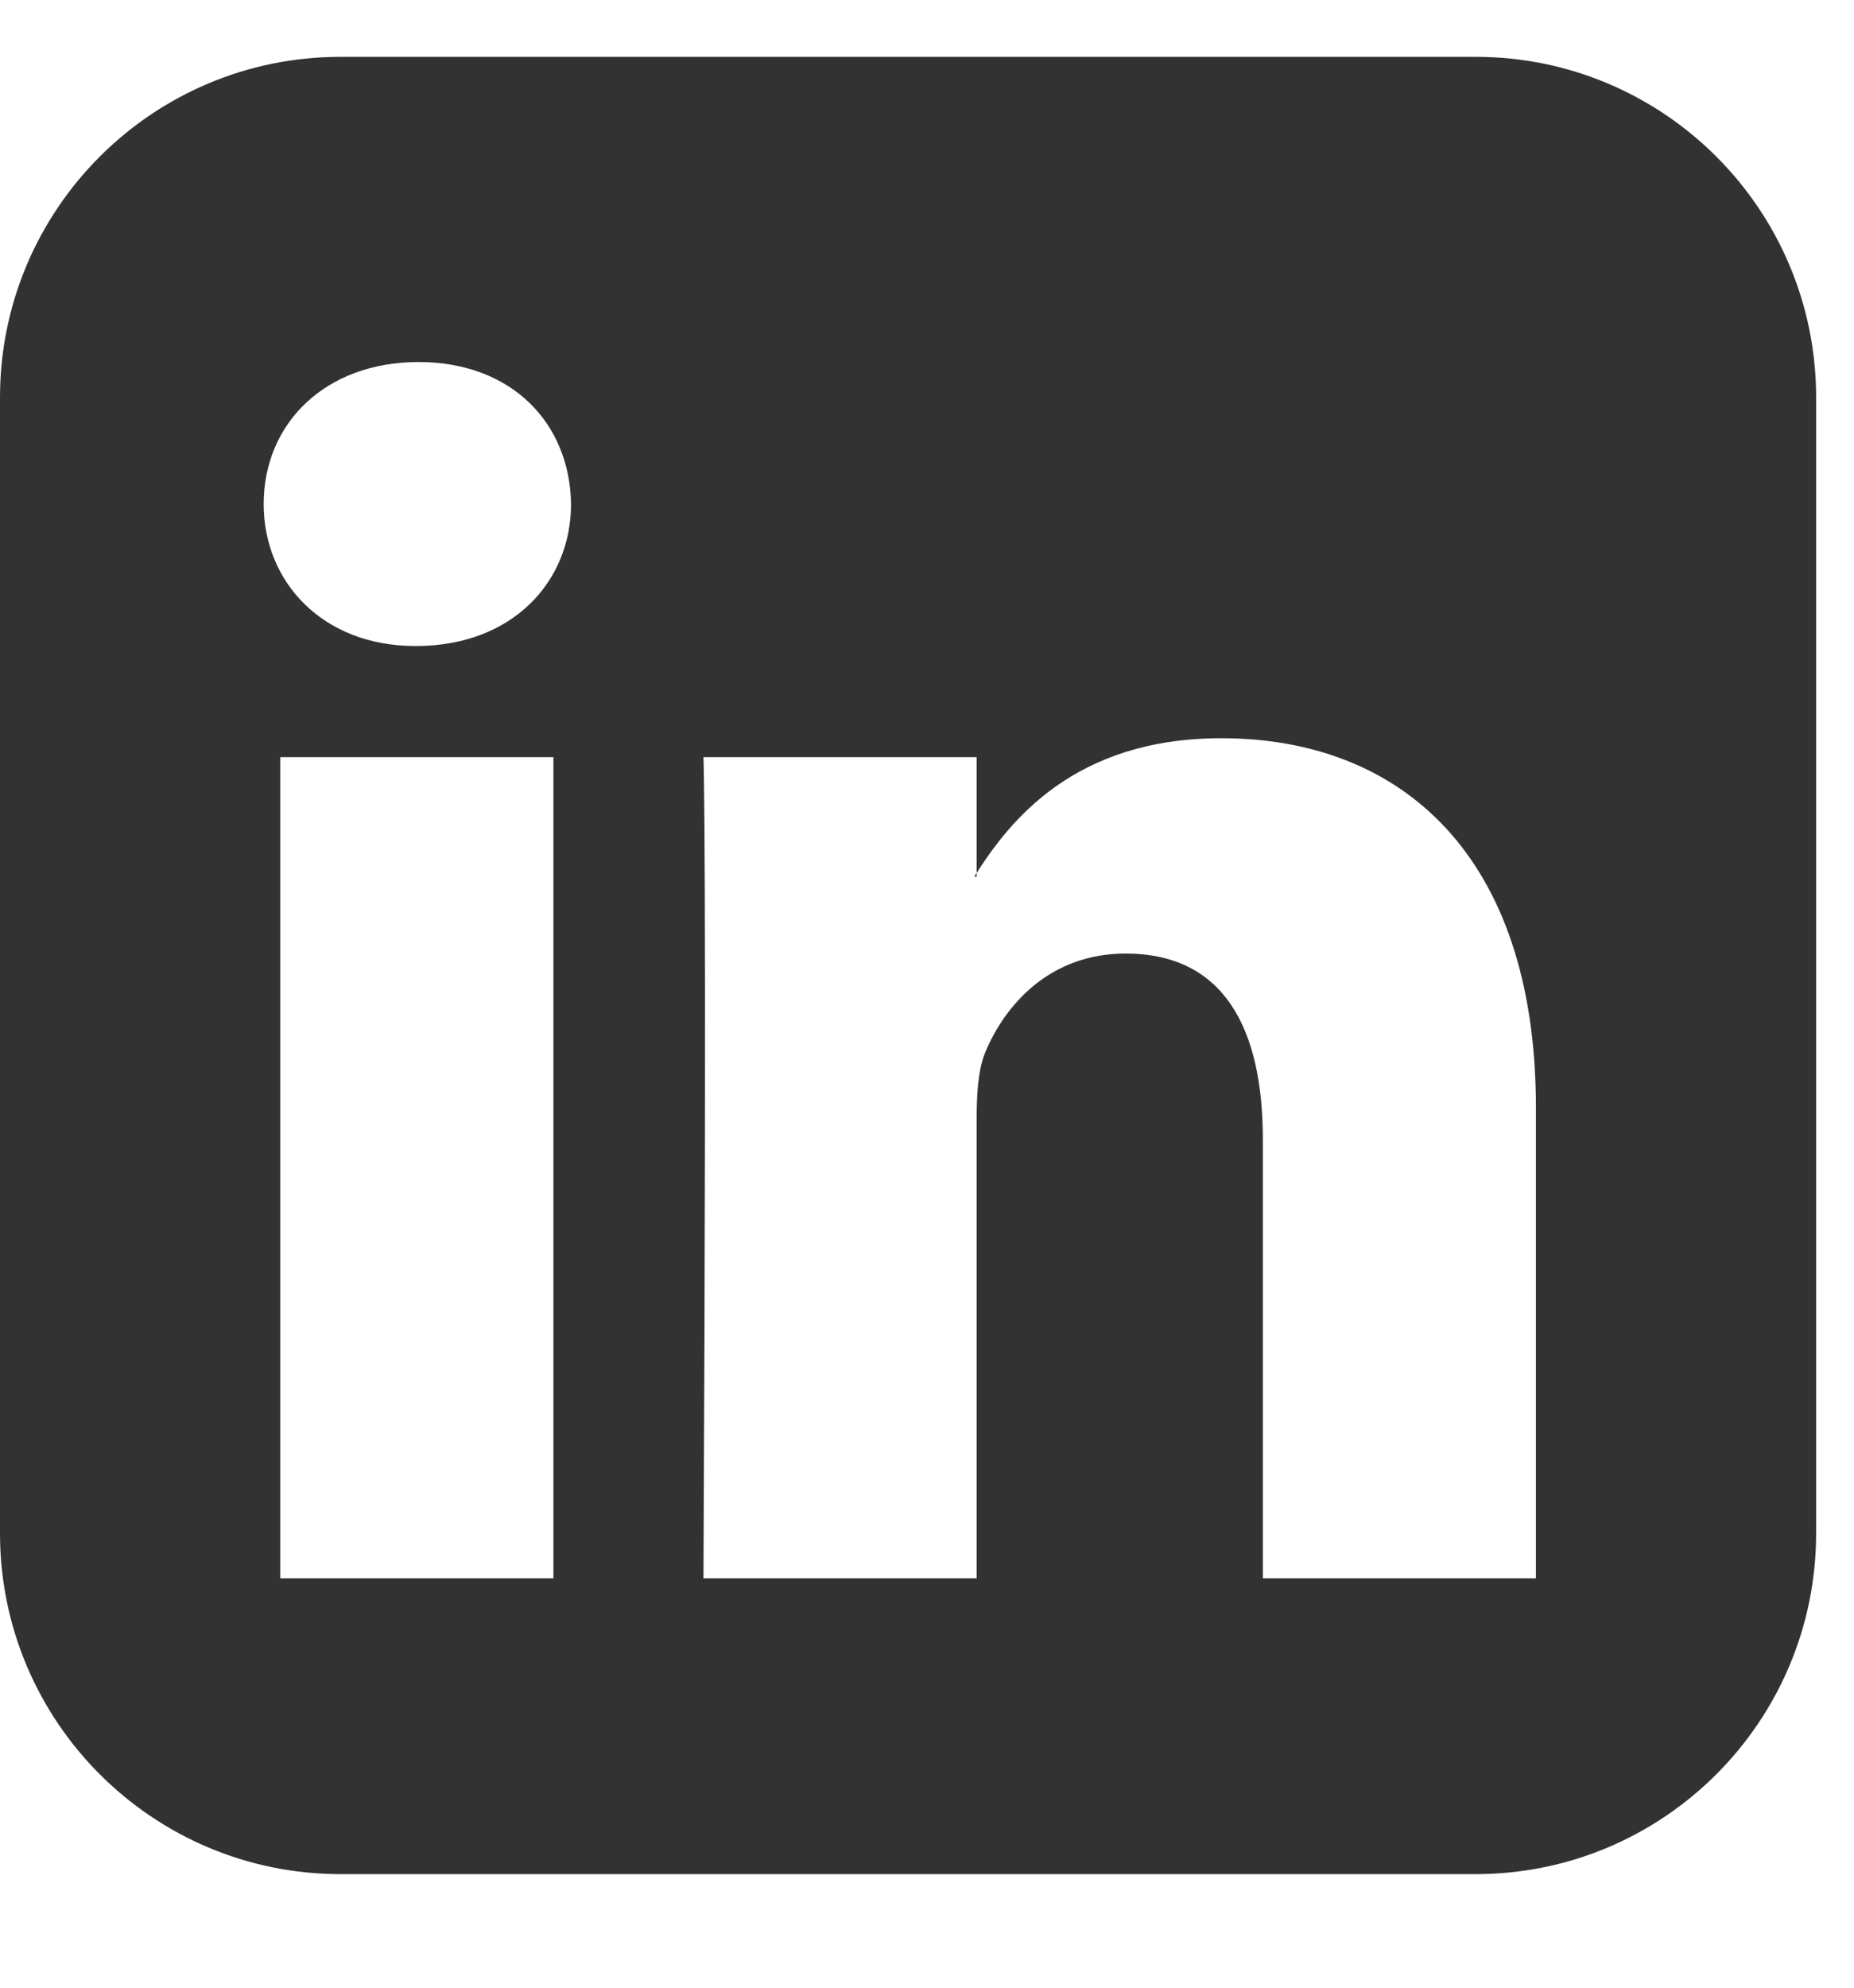 <svg width="14" height="15" viewBox="0 0 14 15" fill="none" xmlns="http://www.w3.org/2000/svg">
<path d="M2.116 11.911H4.179V5.714H2.116V11.911ZM4.312 3.804C4.304 3.196 3.866 2.732 3.161 2.732C2.455 2.732 1.991 3.196 1.991 3.804C1.991 4.393 2.438 4.875 3.134 4.875H3.143C3.866 4.875 4.312 4.393 4.312 3.804ZM9.536 11.911H11.598V8.357C11.598 6.455 10.58 5.571 9.223 5.571C8.116 5.571 7.625 6.188 7.357 6.616H7.375V5.714H5.312C5.312 5.714 5.339 6.295 5.312 11.911H7.375V8.446C7.375 8.268 7.384 8.08 7.438 7.946C7.589 7.58 7.929 7.196 8.5 7.196C9.241 7.196 9.536 7.759 9.536 8.598V11.911ZM13.714 3V11.571C13.714 12.991 12.562 14.143 11.143 14.143H2.571C1.152 14.143 0 12.991 0 11.571V3C0 1.58 1.152 0.429 2.571 0.429H11.143C12.562 0.429 13.714 1.58 13.714 3Z" fill="#323232"/>
</svg>
